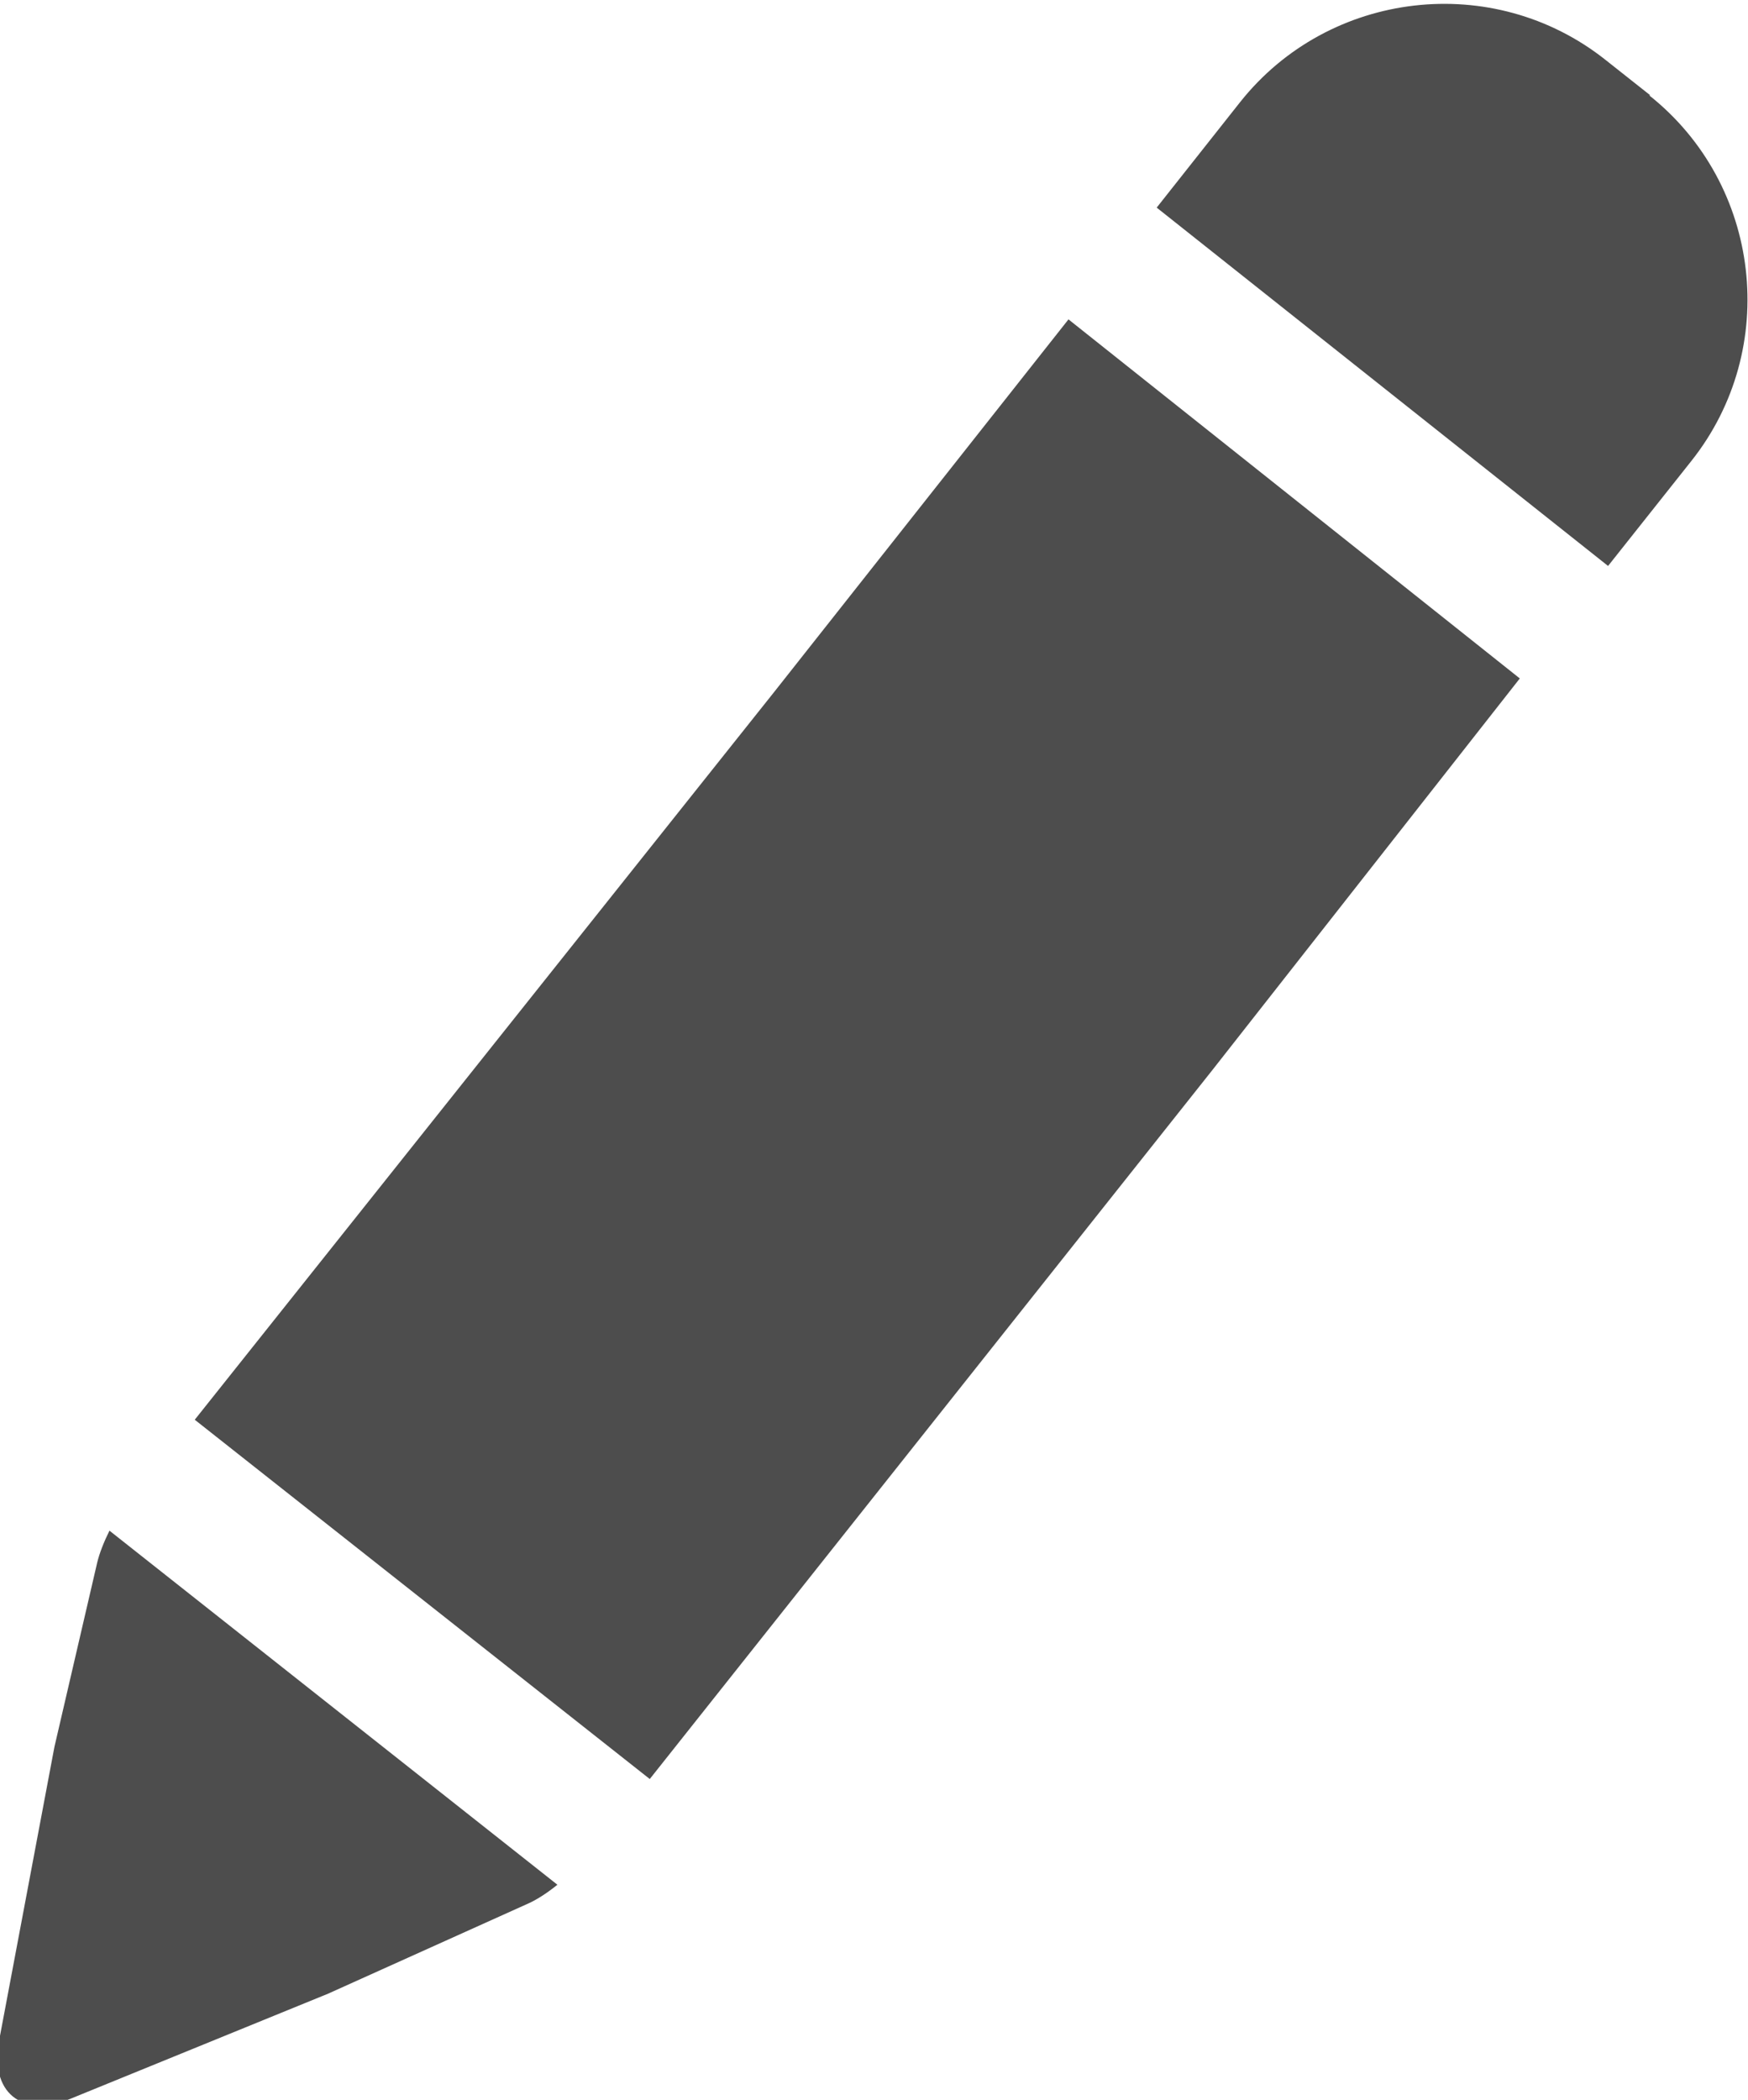 <svg width="35.3" height="42.4" enable-background="new 0 0 100 100" version="1.1" viewBox="0 0 35.3 42.4" xmlns="http://www.w3.org/2000/svg">
 <g transform="matrix(.743 .044 -.044 .743 -34.1 -17.8)" fill="#4d4d4d">
  <polygon points="89.4 37.1 76.6 28.1 69.2 38.7 54.7 59.3 67.6 68.3 81.7 48.2"/>
  <path d="m50.4 76.4c-0.192 1.44 0.726 2.11 2.04 1.48l6.79-3.25 5.29-2.77c0.231-0.121 0.502-0.324 0.748-0.549l-12.7-8.87c-0.131 0.308-0.236 0.628-0.281 0.884l-0.863 5.06z"/>
  <path d="m92 21.1-1.27-0.888c-3.18-2.23-7.6-1.45-9.83 1.73l-2.09 2.99 12.8 8.98 2.09-2.98c2.23-3.18 1.45-7.6-1.73-9.83z"/>
 </g>
</svg>
